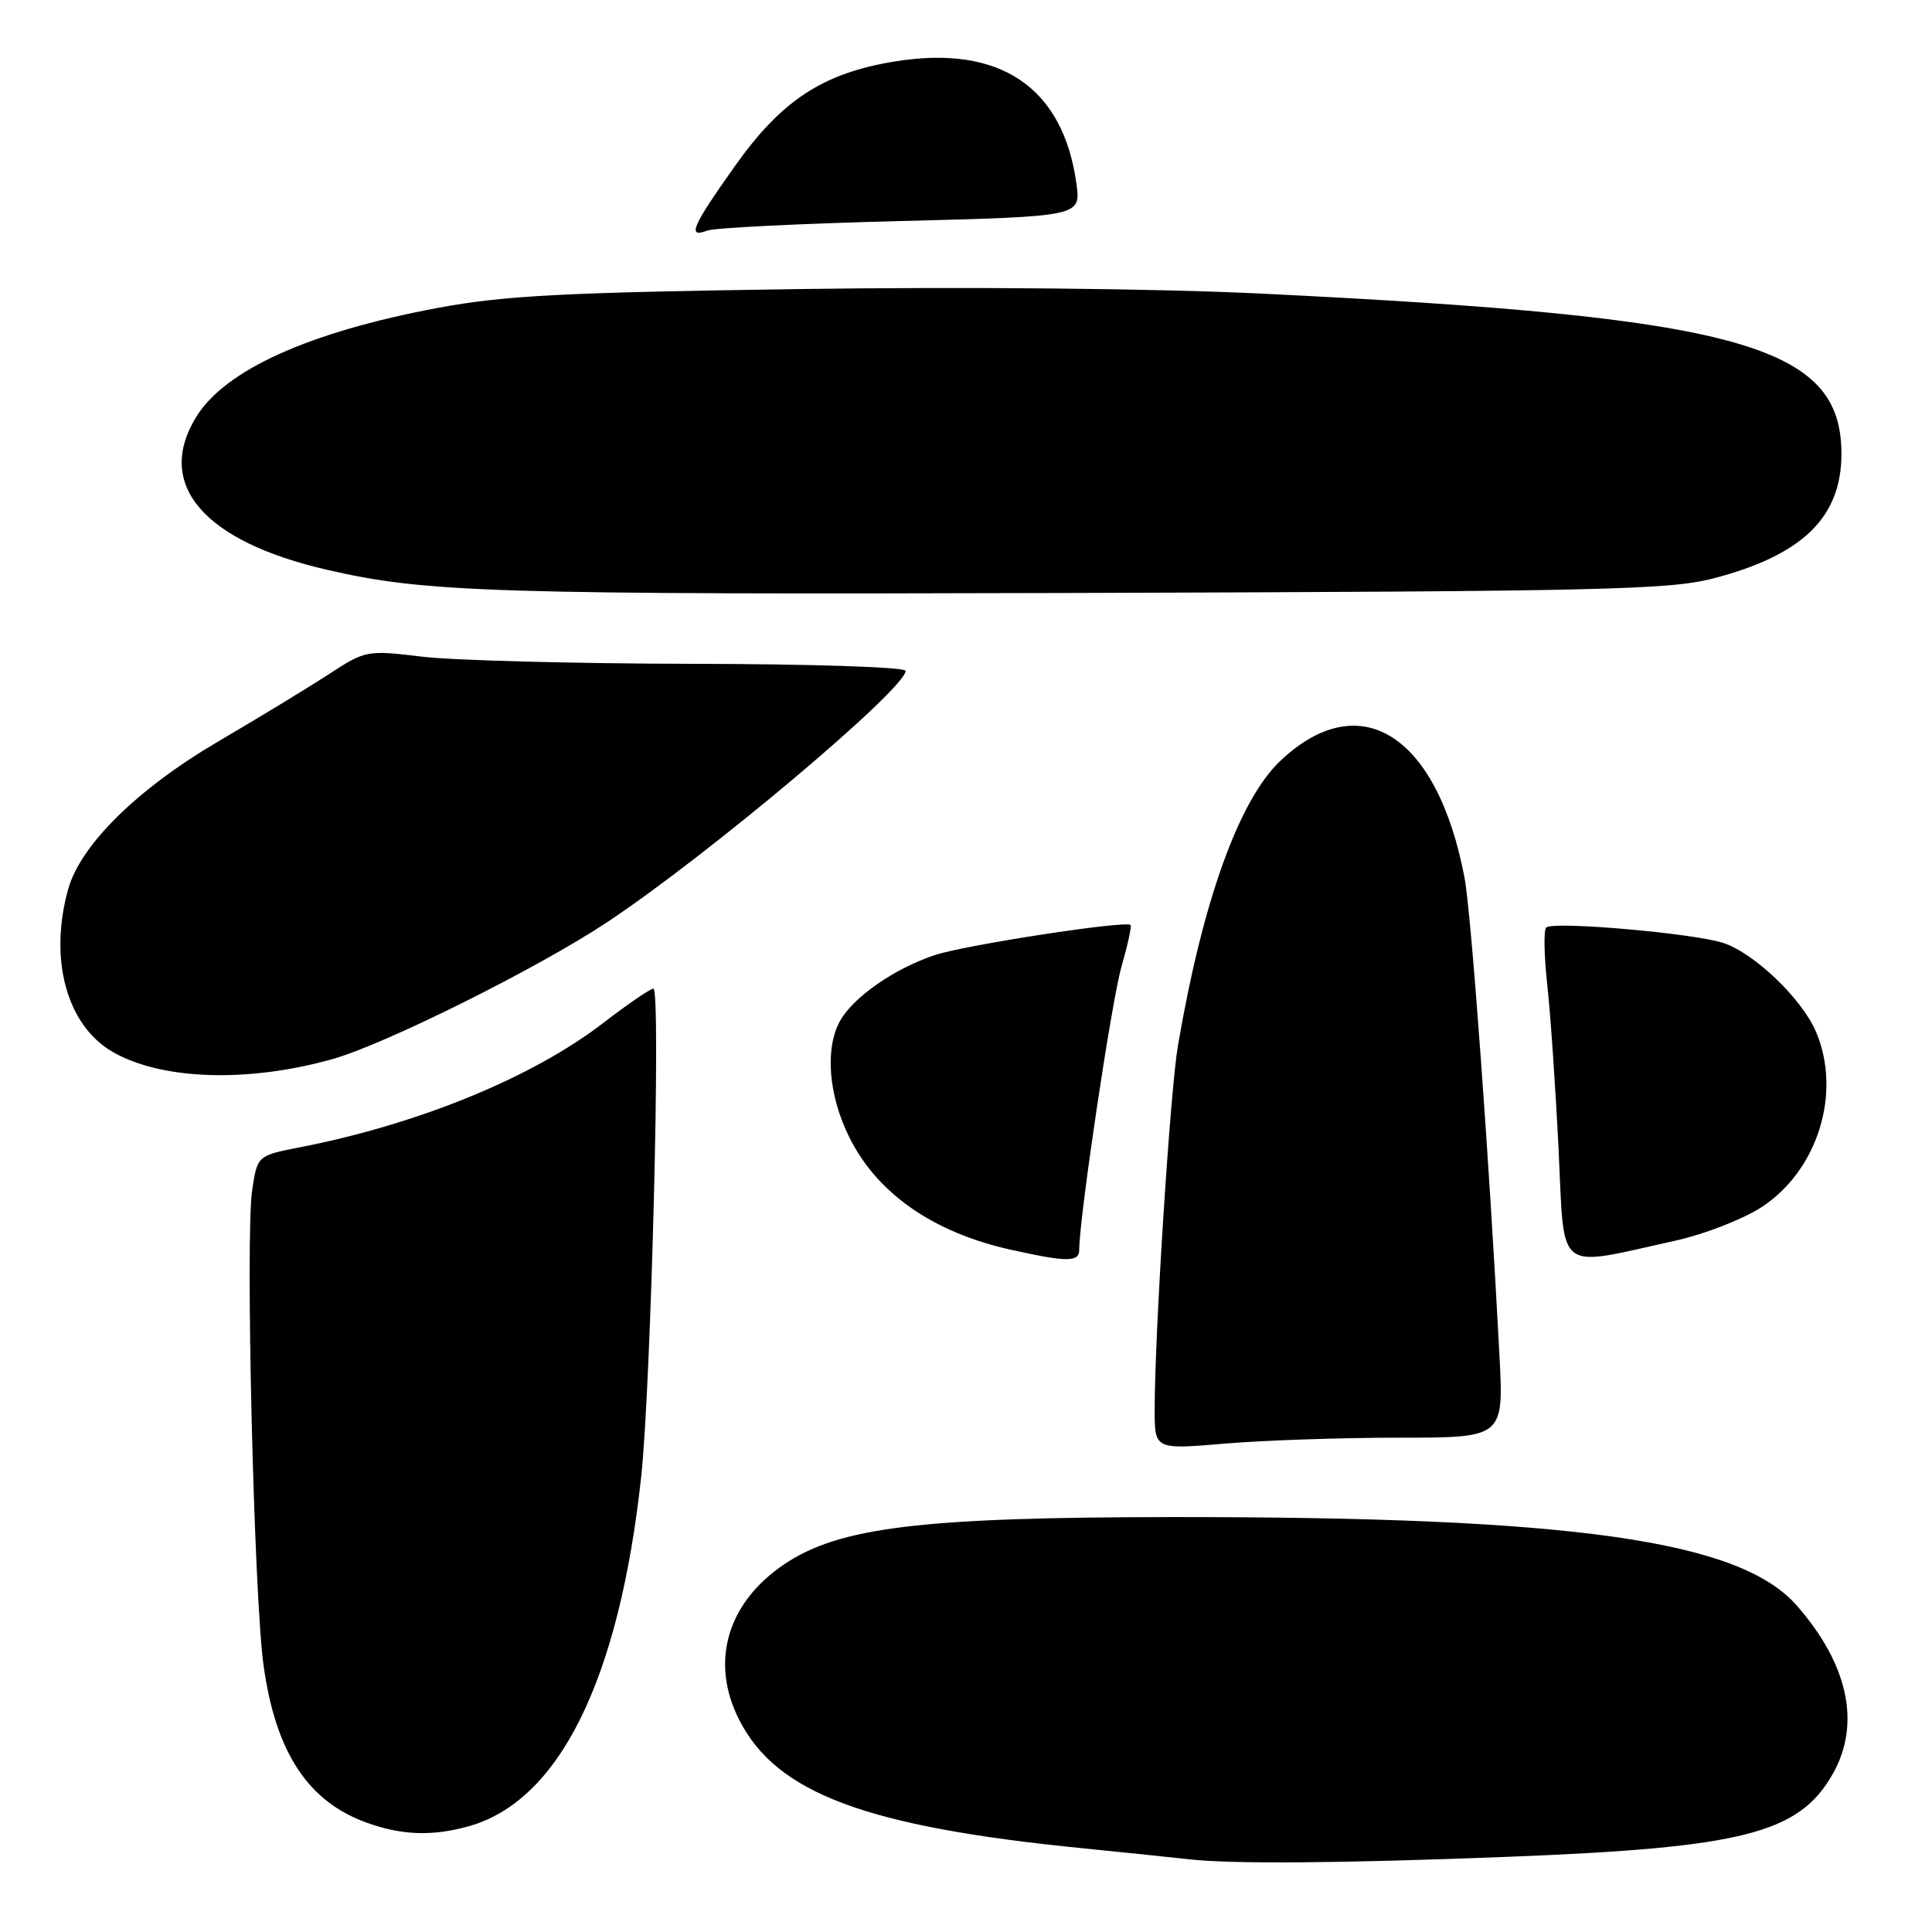 <?xml version="1.0" encoding="UTF-8" standalone="no"?>
<!DOCTYPE svg PUBLIC "-//W3C//DTD SVG 1.1//EN" "http://www.w3.org/Graphics/SVG/1.1/DTD/svg11.dtd" >
<svg xmlns="http://www.w3.org/2000/svg" xmlns:xlink="http://www.w3.org/1999/xlink" version="1.1" viewBox="0 0 256 256">
 <g >
 <path fill="currentColor"
d=" M 200.00 246.03 C 231.02 244.82 238.43 242.92 242.88 235.00 C 246.60 228.39 244.89 220.50 238.07 212.73 C 230.50 204.11 208.49 200.99 155.50 201.02 C 122.08 201.04 111.21 202.36 103.92 207.27 C 96.33 212.39 94.05 220.26 97.96 227.91 C 102.91 237.63 114.75 242.05 143.50 244.91 C 149.55 245.52 155.85 246.17 157.50 246.36 C 163.22 247.01 177.61 246.90 200.00 246.03 Z  M 62.07 242.00 C 74.10 238.66 82.04 222.59 84.96 195.69 C 86.27 183.56 87.60 131.00 86.58 131.00 C 86.18 131.00 83.18 133.05 79.93 135.55 C 70.55 142.77 55.50 148.94 39.80 152.01 C 34.10 153.12 34.10 153.12 33.41 157.73 C 32.50 163.84 33.64 211.56 34.93 220.73 C 36.54 232.25 40.83 238.75 48.66 241.54 C 53.28 243.19 57.28 243.33 62.07 242.00 Z  M 185.38 190.50 C 199.26 190.50 199.26 190.50 198.68 179.50 C 197.35 153.88 194.94 120.96 194.06 116.32 C 190.46 97.34 180.22 90.83 169.66 100.81 C 164.18 105.99 159.38 119.32 156.09 138.50 C 155.06 144.47 153.00 176.70 153.00 186.79 C 153.00 192.07 153.00 192.07 162.25 191.29 C 167.34 190.85 177.75 190.50 185.38 190.50 Z  M 143.00 165.62 C 143.00 161.43 147.28 132.70 148.59 128.14 C 149.43 125.20 149.98 122.68 149.81 122.56 C 149.01 121.97 127.97 125.21 123.91 126.54 C 118.55 128.31 113.07 132.11 111.31 135.28 C 109.28 138.92 109.78 145.17 112.55 150.72 C 116.26 158.17 123.69 163.33 134.00 165.61 C 141.39 167.25 143.00 167.25 143.00 165.62 Z  M 222.14 164.36 C 225.79 163.55 230.79 161.61 233.25 160.06 C 240.81 155.26 244.10 144.87 240.63 136.72 C 238.77 132.35 232.47 126.31 228.36 124.95 C 224.43 123.66 205.79 122.03 204.88 122.90 C 204.53 123.23 204.60 126.65 205.02 130.50 C 205.45 134.35 206.12 144.17 206.52 152.32 C 207.34 169.03 205.93 167.94 222.14 164.36 Z  M 44.00 140.35 C 50.97 138.41 71.33 128.26 80.49 122.17 C 93.88 113.28 120.00 91.27 120.00 88.89 C 120.00 88.39 107.44 87.98 91.75 87.96 C 76.21 87.93 60.12 87.51 56.00 87.02 C 48.57 86.13 48.45 86.16 43.50 89.38 C 40.75 91.17 34.17 95.17 28.88 98.27 C 18.20 104.54 10.66 111.96 9.03 117.83 C 6.46 127.07 8.82 135.79 14.84 139.33 C 21.27 143.10 32.72 143.51 44.00 140.35 Z  M 227.04 76.64 C 238.84 73.56 243.99 68.56 244.00 60.15 C 244.01 45.70 230.62 42.00 167.07 38.90 C 153.16 38.23 128.36 37.98 106.07 38.30 C 74.57 38.75 66.80 39.16 58.00 40.80 C 40.92 44.00 29.78 49.04 25.97 55.29 C 20.53 64.21 26.96 71.72 43.29 75.49 C 56.42 78.53 65.18 78.80 142.50 78.57 C 212.29 78.36 221.19 78.16 227.04 76.64 Z  M 119.33 29.29 C 143.23 28.68 143.23 28.68 142.63 24.34 C 140.88 11.56 132.51 5.90 118.65 8.13 C 109.08 9.67 103.59 13.25 97.40 21.98 C 91.68 30.04 91.01 31.59 93.72 30.55 C 94.66 30.19 106.19 29.62 119.33 29.29 Z "/>
</g>
</svg>